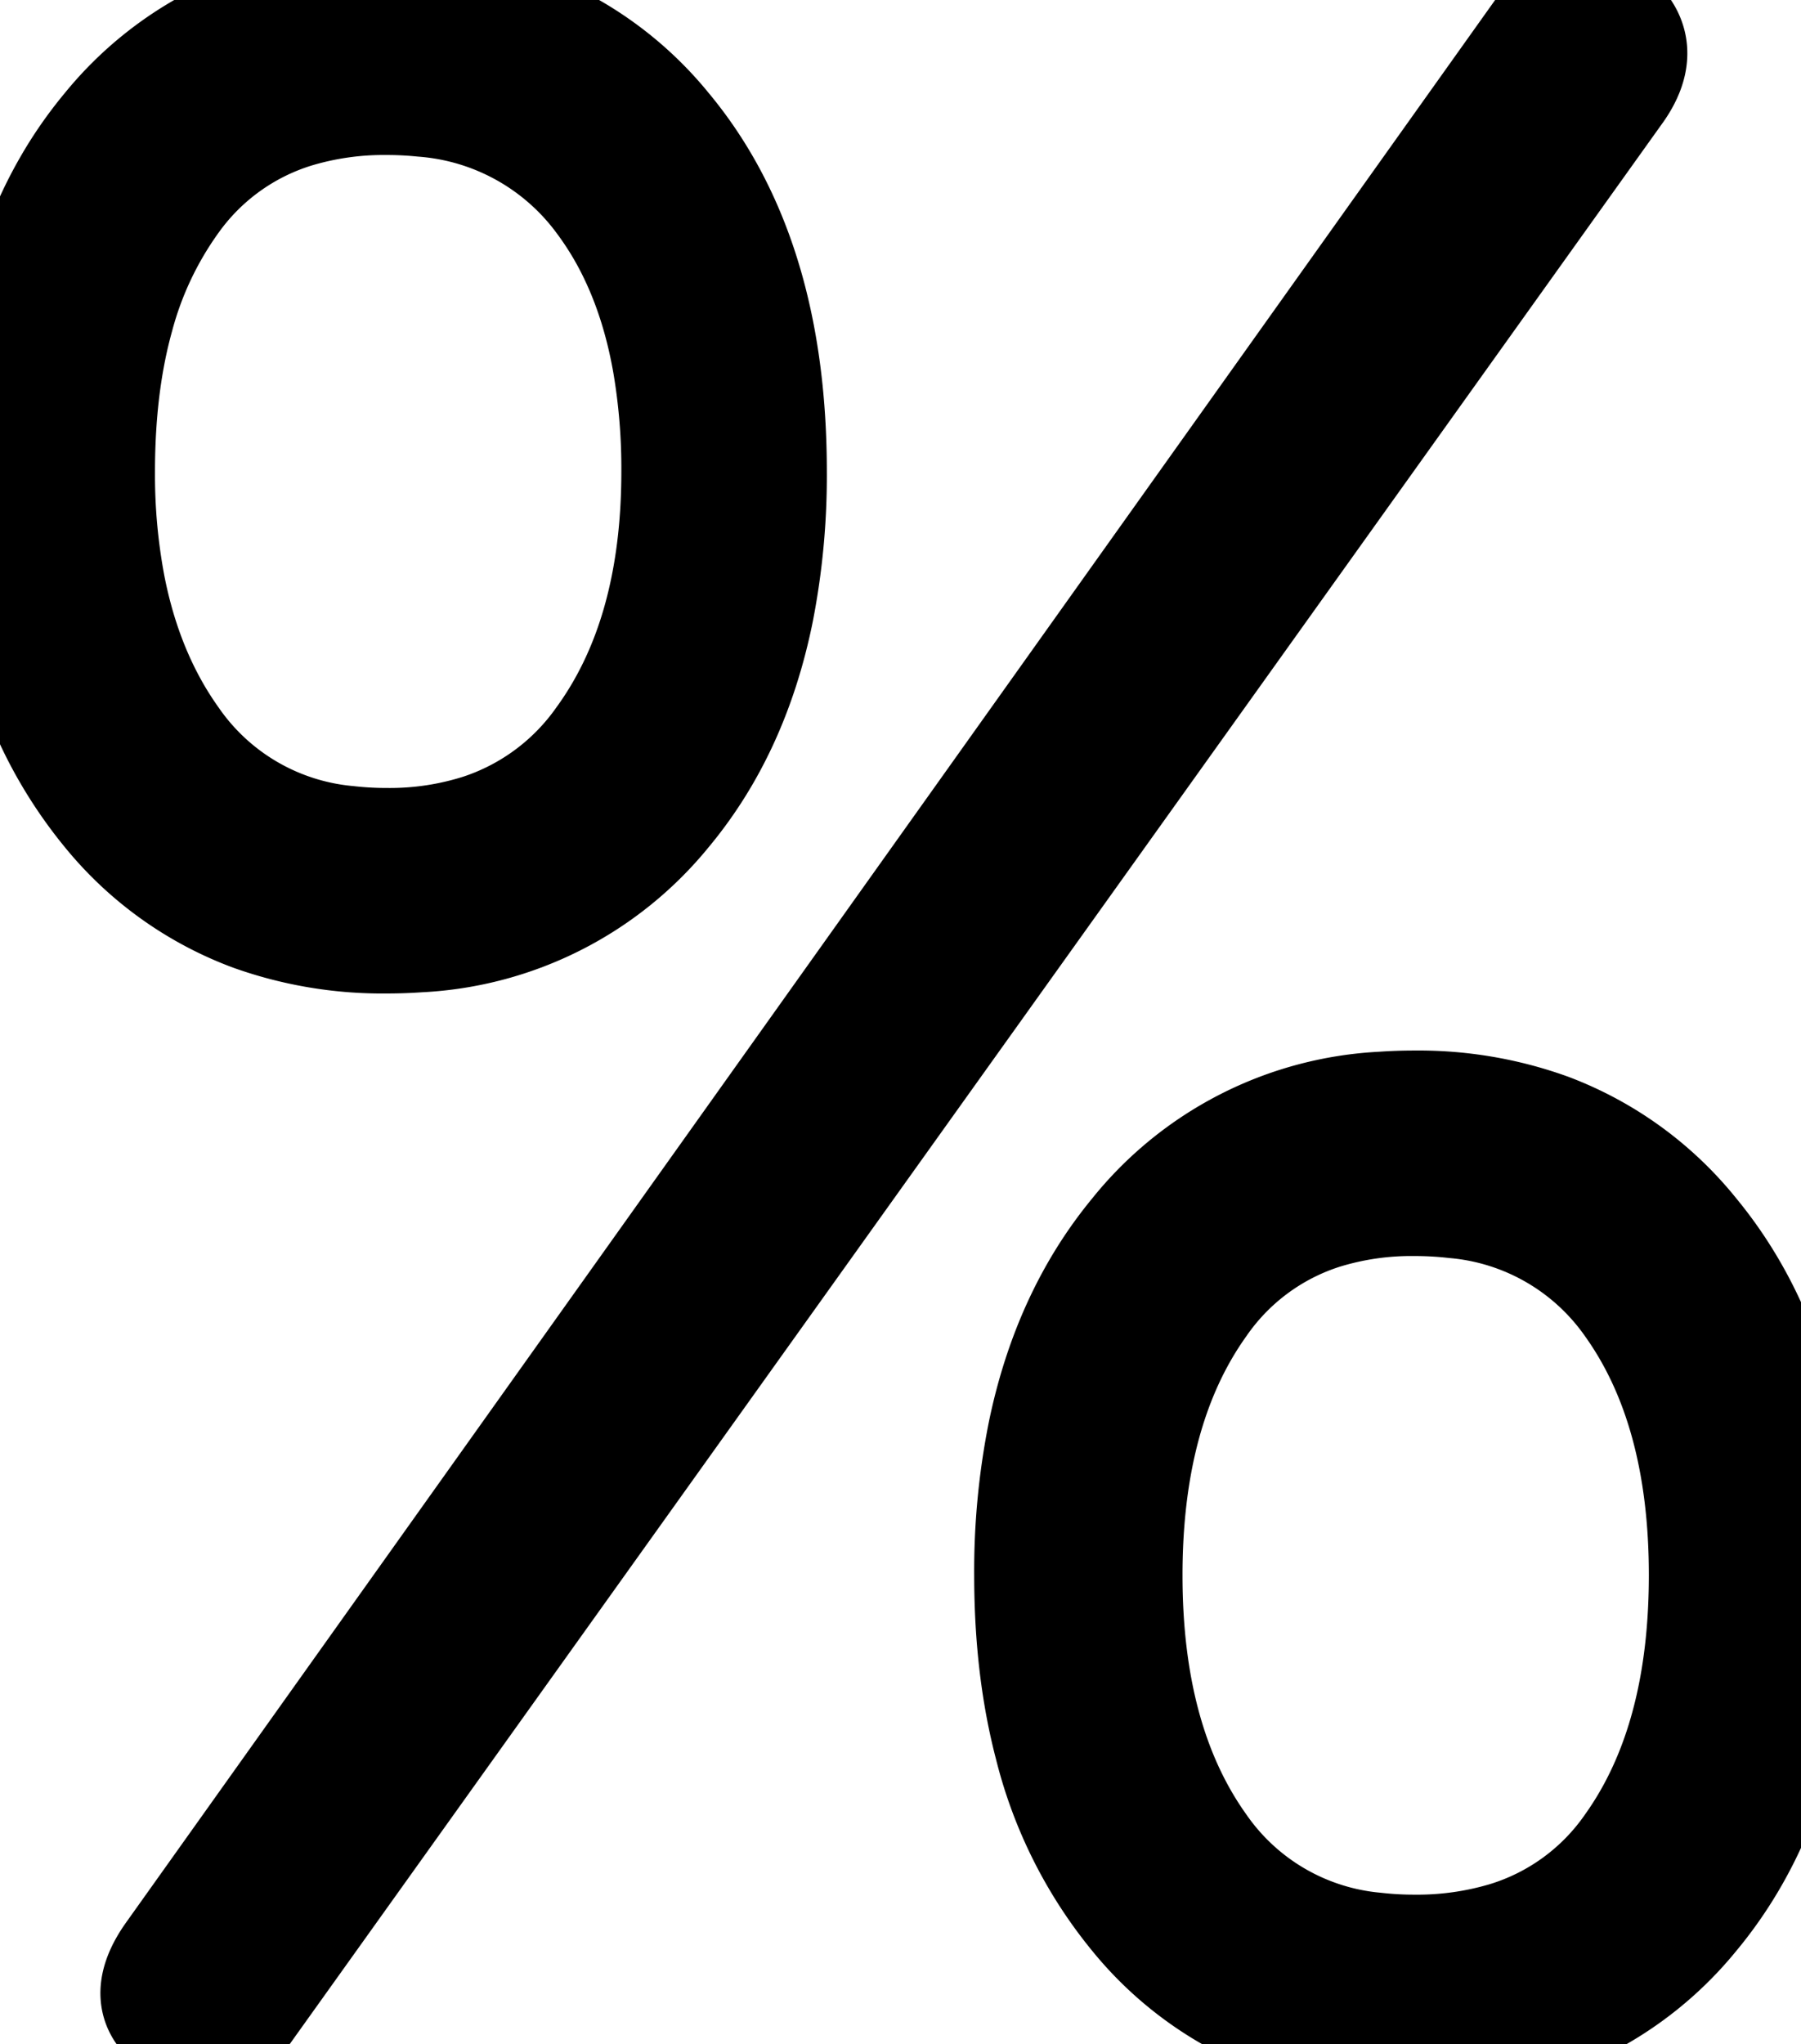 <svg xmlns="http://www.w3.org/2000/svg" viewBox="0 0 63.801 72.402" height="72.402" width="63.801"><g style="stroke:#000;stroke-width:1mm;fill:#000" fill="#000" stroke-width="1mm" stroke="#000" font-size="9pt" fill-rule="evenodd" stroke-linecap="round" id="svgGroup"><path d="M 57.401 3.201 L 8.801 71.201 Q 7.754 72.723 6.345 71.892 A 3.118 3.118 0 0 1 6.201 71.801 Q 4.826 70.917 5.958 69.262 A 5.063 5.063 0 0 1 6.001 69.201 L 54.501 1.101 Q 55.643 -0.518 56.968 0.403 A 2.83 2.83 0 0 1 57.101 0.501 Q 58.373 1.501 57.58 2.914 A 3.732 3.732 0 0 1 57.401 3.201 Z M 8.905 32.5 A 13.808 13.808 0 0 0 13.701 33.301 A 16.185 16.185 0 0 0 14.841 33.261 A 12.115 12.115 0 0 0 23.651 28.801 Q 26.082 25.883 26.937 21.662 A 25 25 0 0 0 27.401 16.701 A 29.866 29.866 0 0 0 27.369 15.311 Q 27.055 8.587 23.651 4.501 A 12.053 12.053 0 0 0 18.496 0.802 A 13.808 13.808 0 0 0 13.701 0.001 A 16.185 16.185 0 0 0 12.56 0.04 A 12.115 12.115 0 0 0 3.751 4.501 A 14.155 14.155 0 0 0 2.34 6.534 Q 1.019 8.841 0.444 11.785 A 25.657 25.657 0 0 0 0.001 16.701 Q 0.001 20.026 0.718 22.758 A 15.413 15.413 0 0 0 3.751 28.801 A 12.053 12.053 0 0 0 8.905 32.5 Z M 45.305 71.6 A 13.808 13.808 0 0 0 50.101 72.401 A 16.185 16.185 0 0 0 51.241 72.361 A 12.115 12.115 0 0 0 60.051 67.901 Q 62.482 64.983 63.337 60.762 A 25 25 0 0 0 63.801 55.801 Q 63.801 48.201 60.051 43.651 A 12.058 12.058 0 0 0 54.896 39.911 A 13.671 13.671 0 0 0 50.101 39.101 A 16.008 16.008 0 0 0 48.96 39.141 A 12.071 12.071 0 0 0 40.151 43.651 Q 37.748 46.566 36.885 50.732 A 24.984 24.984 0 0 0 36.401 55.801 Q 36.401 59.126 37.118 61.858 A 15.413 15.413 0 0 0 40.151 67.901 A 12.053 12.053 0 0 0 45.305 71.6 Z M 50.101 69.001 A 10.874 10.874 0 0 0 53.32 68.55 A 8.249 8.249 0 0 0 57.701 65.351 Q 60.029 62.081 60.272 57.007 A 25.233 25.233 0 0 0 60.301 55.801 Q 60.301 49.901 57.701 46.251 A 8.424 8.424 0 0 0 51.532 42.681 A 12.351 12.351 0 0 0 50.101 42.601 A 10.477 10.477 0 0 0 46.876 43.072 A 8.258 8.258 0 0 0 42.601 46.251 Q 40.272 49.52 40.029 54.595 A 25.233 25.233 0 0 0 40.001 55.801 Q 40.001 61.701 42.601 65.351 A 8.375 8.375 0 0 0 48.732 68.925 A 11.924 11.924 0 0 0 50.101 69.001 Z M 13.701 29.801 A 10.474 10.474 0 0 0 17.027 29.298 A 8.42 8.42 0 0 0 21.251 26.151 Q 23.901 22.501 23.901 16.701 A 22.076 22.076 0 0 0 23.587 12.865 Q 23.214 10.75 22.394 9.047 A 11.475 11.475 0 0 0 21.251 7.151 A 8.586 8.586 0 0 0 14.962 3.664 A 12.378 12.378 0 0 0 13.701 3.601 A 10.75 10.75 0 0 0 10.476 4.059 A 8.244 8.244 0 0 0 6.201 7.151 A 12.508 12.508 0 0 0 4.271 11.239 Q 3.789 12.975 3.654 15.037 A 25.38 25.38 0 0 0 3.601 16.701 A 21.151 21.151 0 0 0 3.962 20.729 Q 4.418 23.079 5.449 24.954 A 12.161 12.161 0 0 0 6.201 26.151 A 8.375 8.375 0 0 0 12.332 29.725 A 11.924 11.924 0 0 0 13.701 29.801 Z"></path></g></svg>